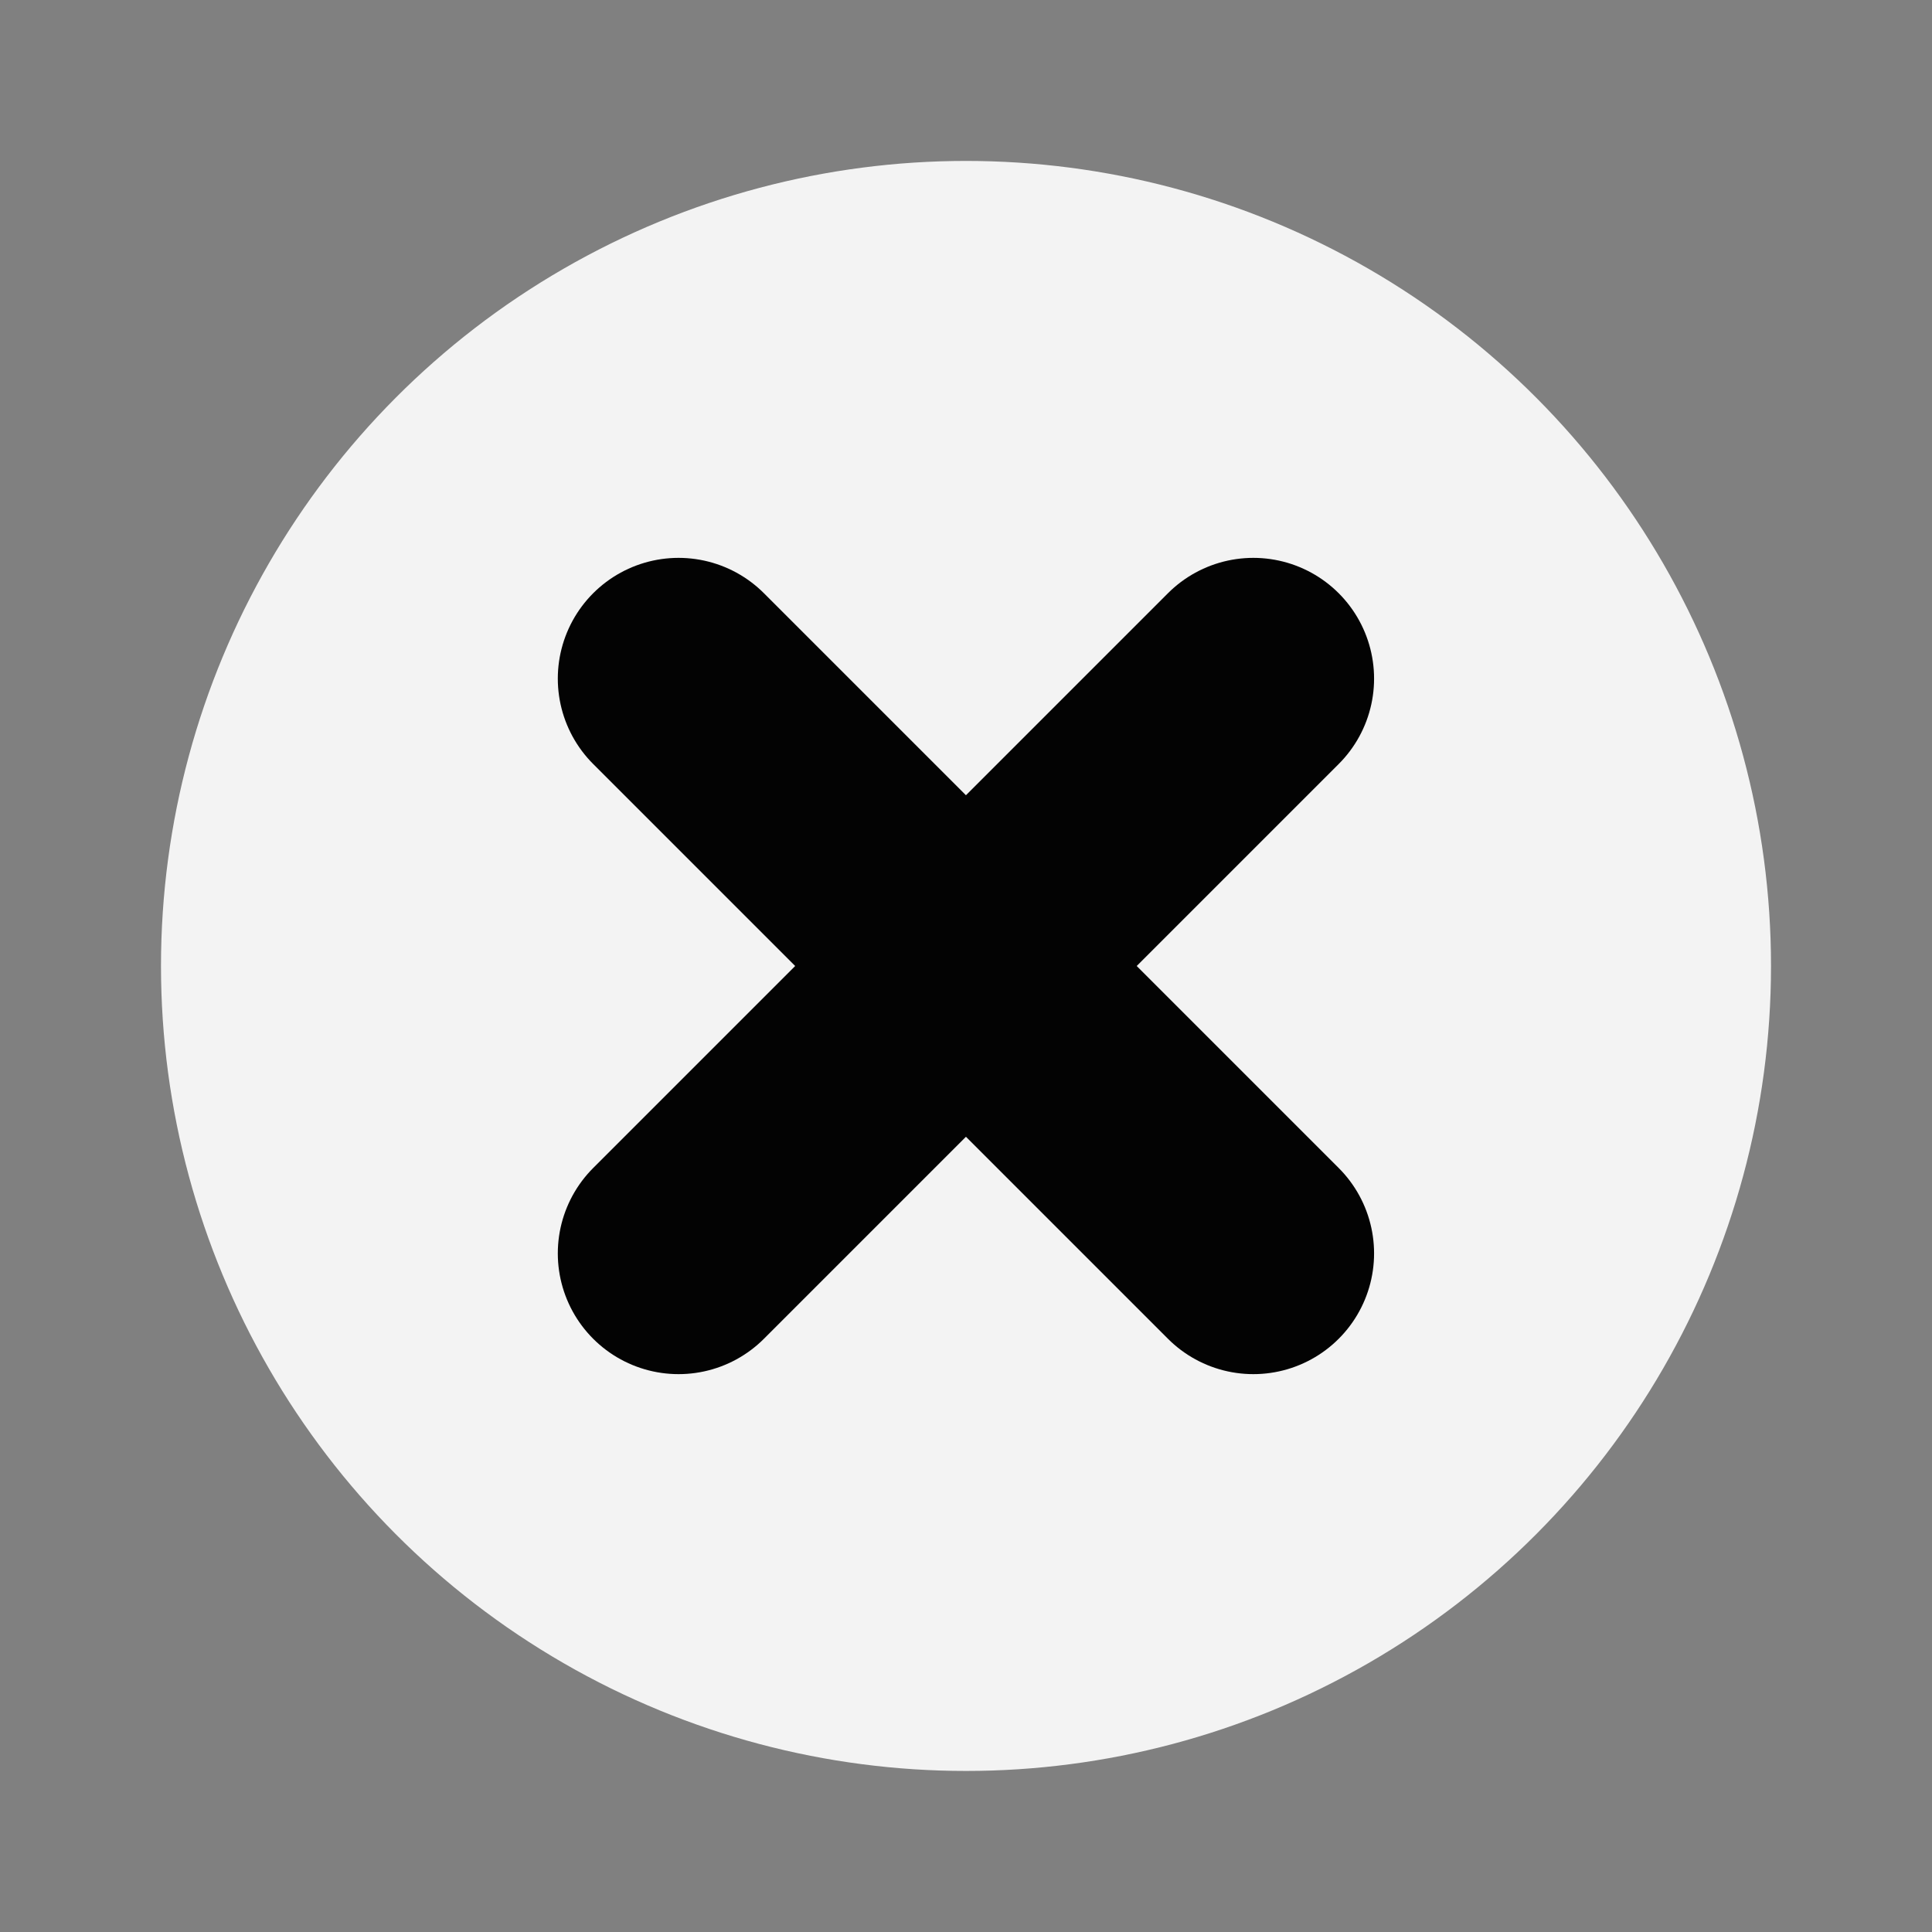 <svg width="32" height="32" viewBox="0 0 32 32" fill="none" xmlns="http://www.w3.org/2000/svg">
<rect x="0" y="0" width="32" height="32" fill="#808080" stroke="none"/>
<circle cx="16" cy="15.999" r="12.667" fill="#F3F3F3" stroke="#F3F3F3" stroke-width="1.333"/>
<path d="M11.239 11.24L20.759 20.76M20.759 11.24L11.239 20.76" stroke="#030303" stroke-width="4" stroke-linecap="round" stroke-linejoin="round"/>
</svg>
